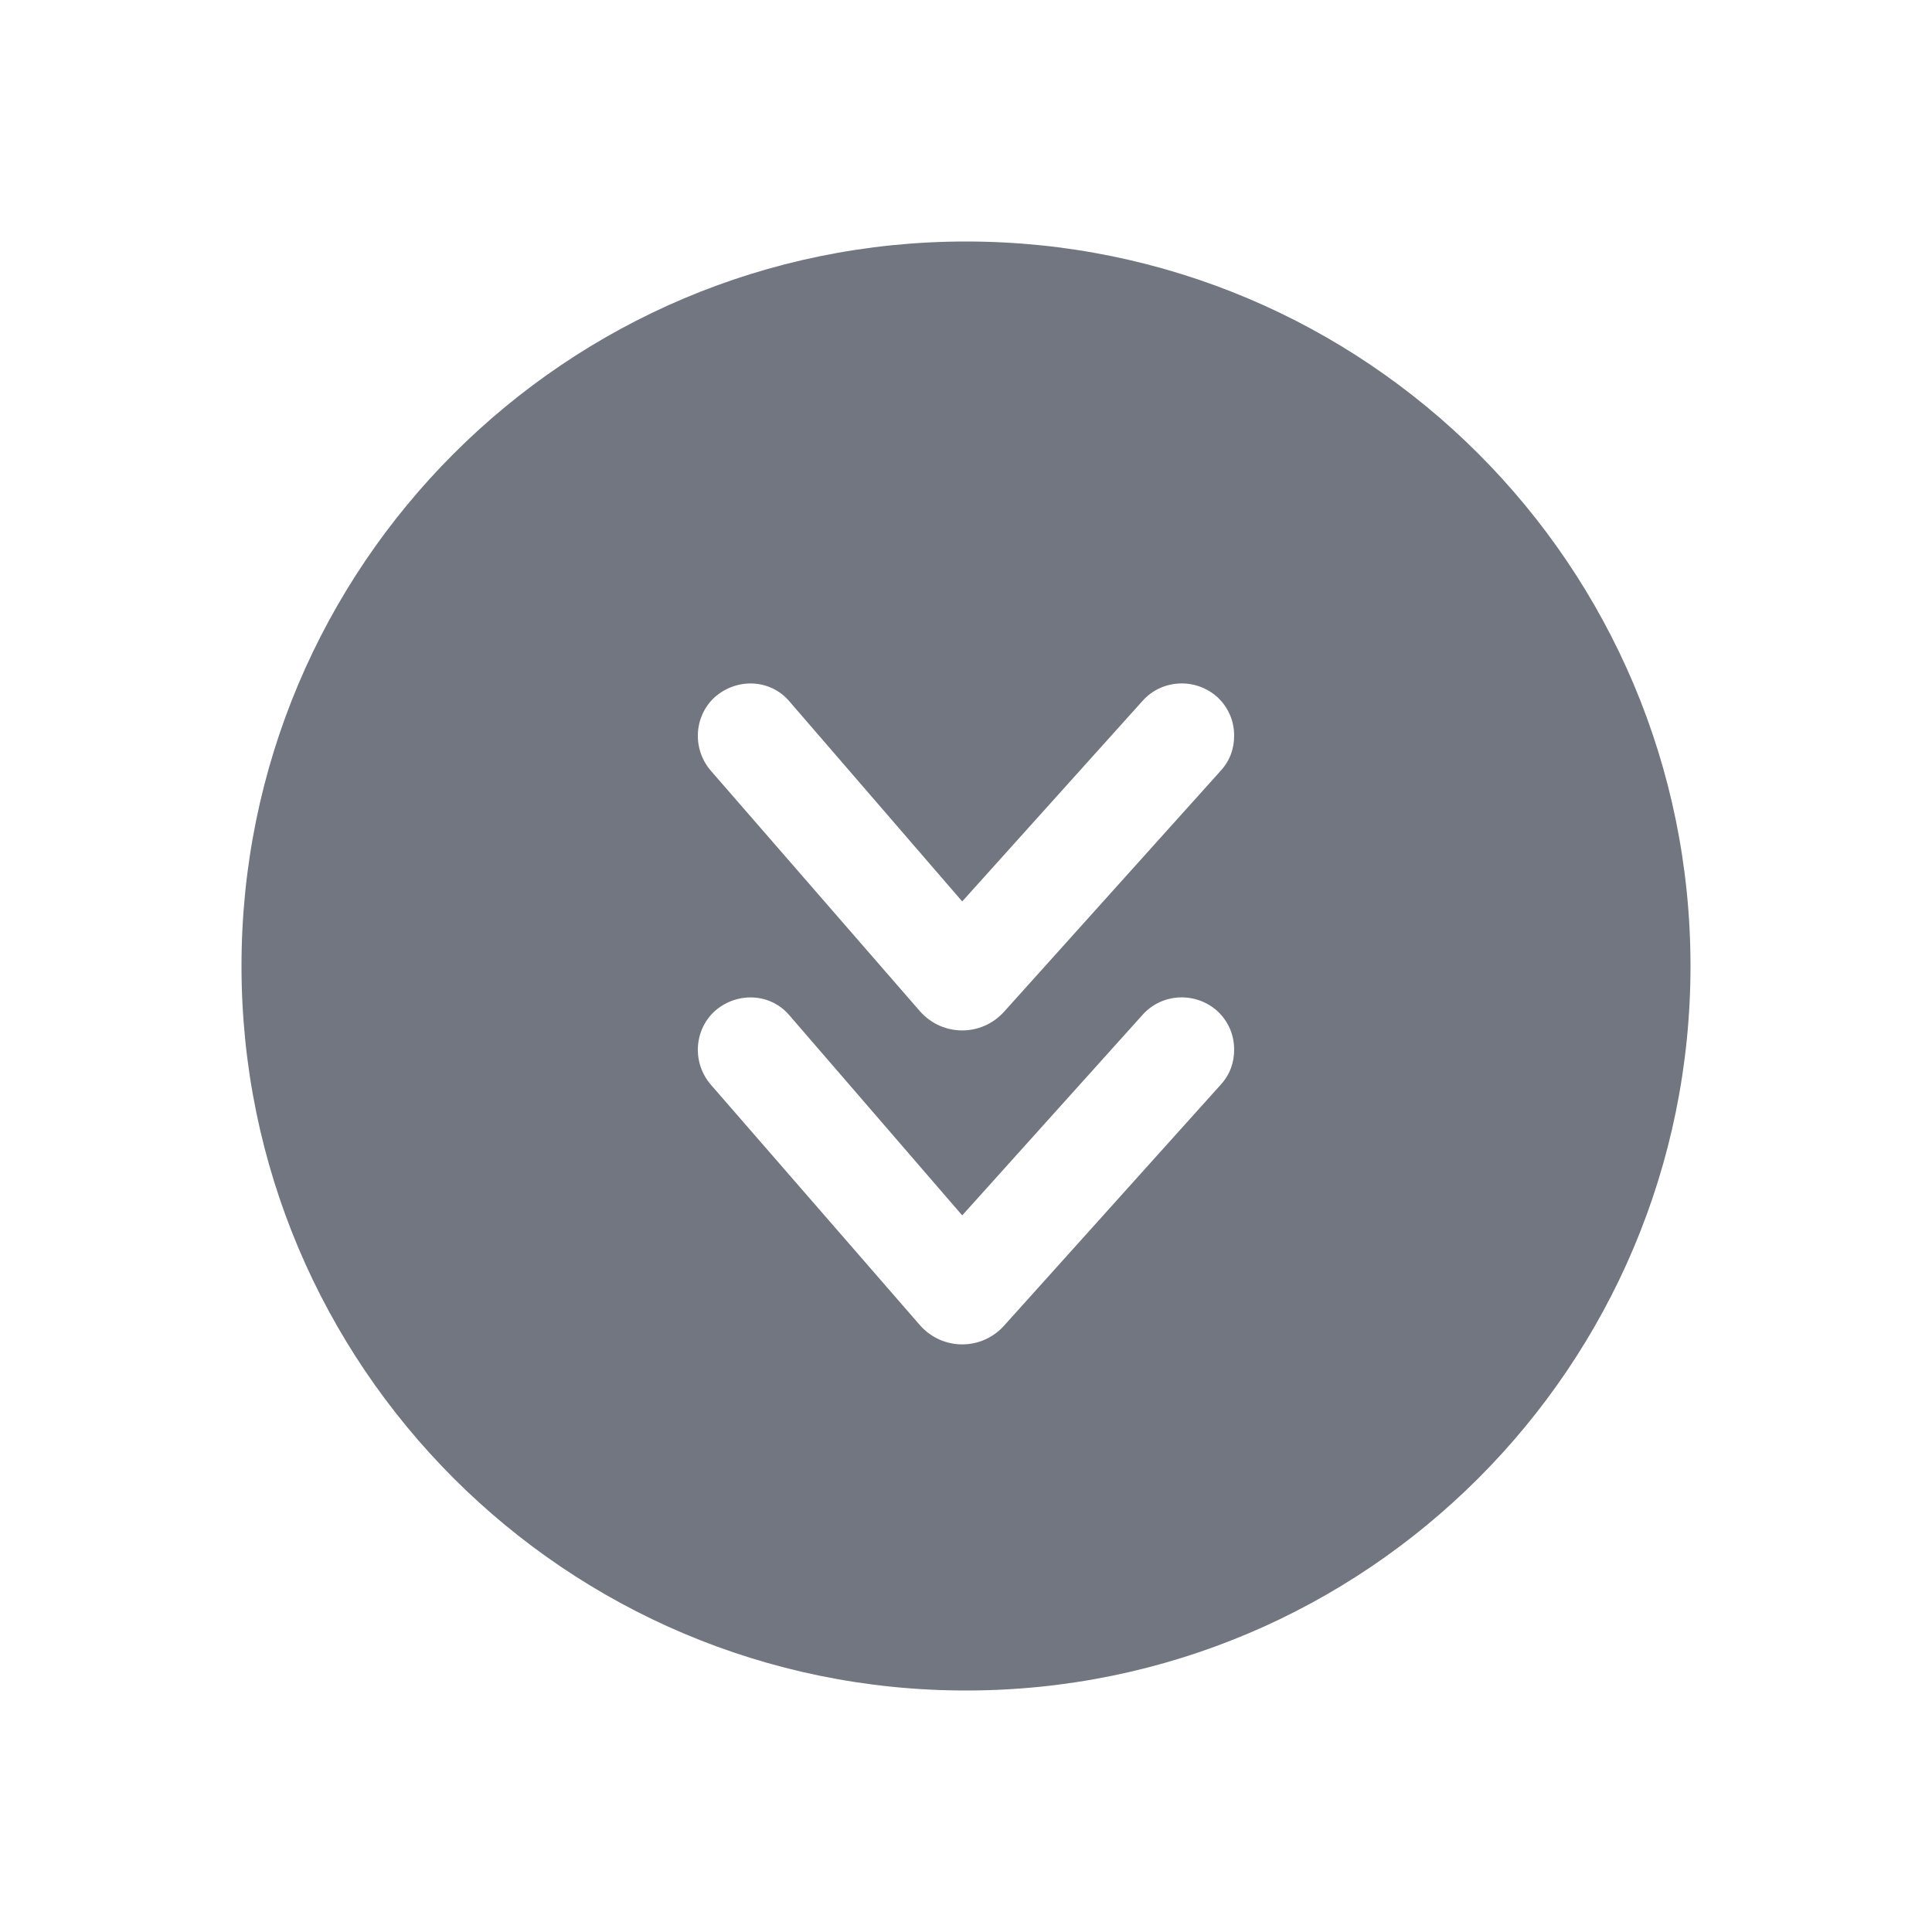 <svg width="24" height="24" viewBox="0 0 24 24" fill="none" xmlns="http://www.w3.org/2000/svg">
<path fill-rule="evenodd" clip-rule="evenodd" d="M3 12C3 7.029 7.029 3 12 3C16.971 3 21 7.029 21 12C21 16.971 16.971 21 12 21C7.029 21 3 16.971 3 12ZM15.331 13.038C15.331 12.858 15.261 12.688 15.121 12.558C14.851 12.318 14.441 12.338 14.201 12.598L11.953 15.098L9.797 12.602C9.557 12.332 9.147 12.322 8.877 12.562C8.617 12.802 8.597 13.212 8.837 13.482L11.433 16.468C11.713 16.778 12.193 16.778 12.473 16.468L15.161 13.478C15.281 13.348 15.331 13.198 15.331 13.038ZM15.331 9.138C15.331 8.958 15.261 8.788 15.121 8.658C14.851 8.418 14.441 8.438 14.201 8.698L11.953 11.198L9.797 8.702C9.557 8.432 9.147 8.422 8.877 8.662C8.617 8.902 8.597 9.312 8.837 9.582L11.433 12.568C11.713 12.878 12.193 12.878 12.473 12.568L15.161 9.578C15.281 9.448 15.331 9.298 15.331 9.138Z" fill="#717681"/>
</svg>
